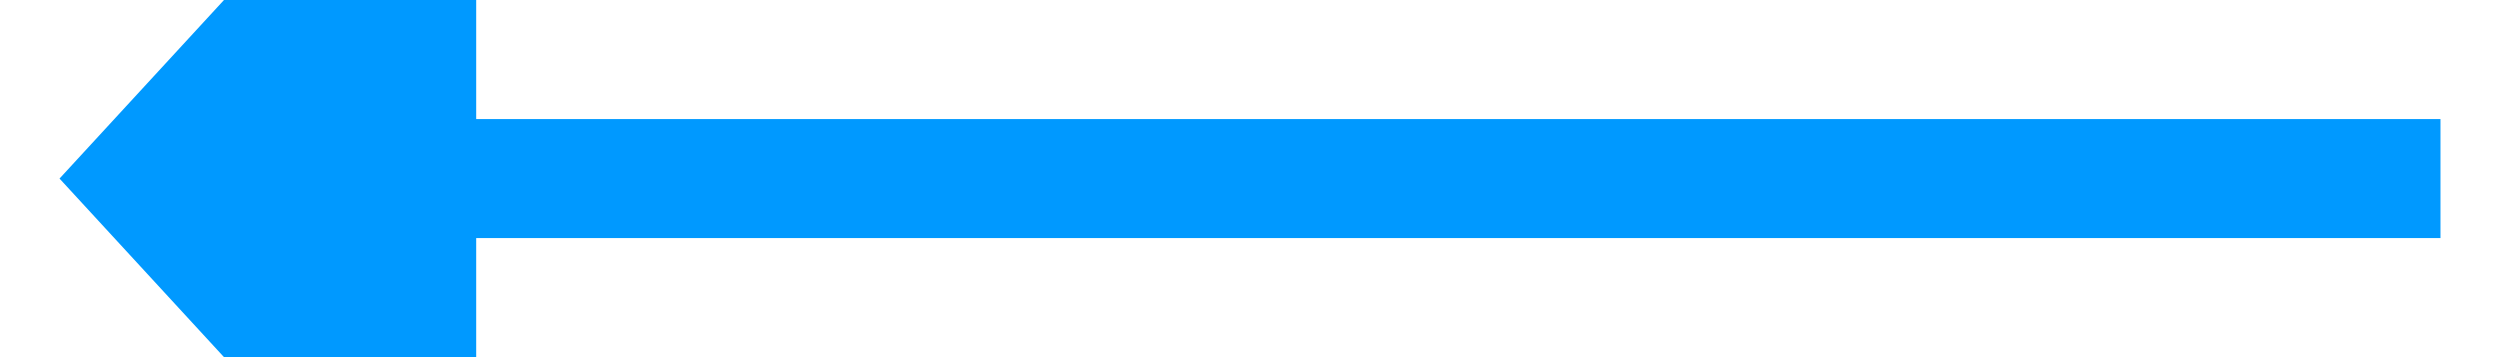 ﻿<?xml version="1.0" encoding="utf-8"?>
<svg version="1.1" xmlns:xlink="http://www.w3.org/1999/xlink" width="42px" height="6px" viewBox="1282 3606  42 6" xmlns="http://www.w3.org/2000/svg">
  <g transform="matrix(0 1 -1 0 4912 2306 )">
    <path d="M 1303 3589  L 1303 3623  " stroke-width="2" stroke="#0099ff" fill="none" />
    <path d="M 1295.4 3622  L 1303 3629  L 1310.6 3622  L 1295.4 3622  Z " fill-rule="nonzero" fill="#0099ff" stroke="none" />
  </g>
</svg>